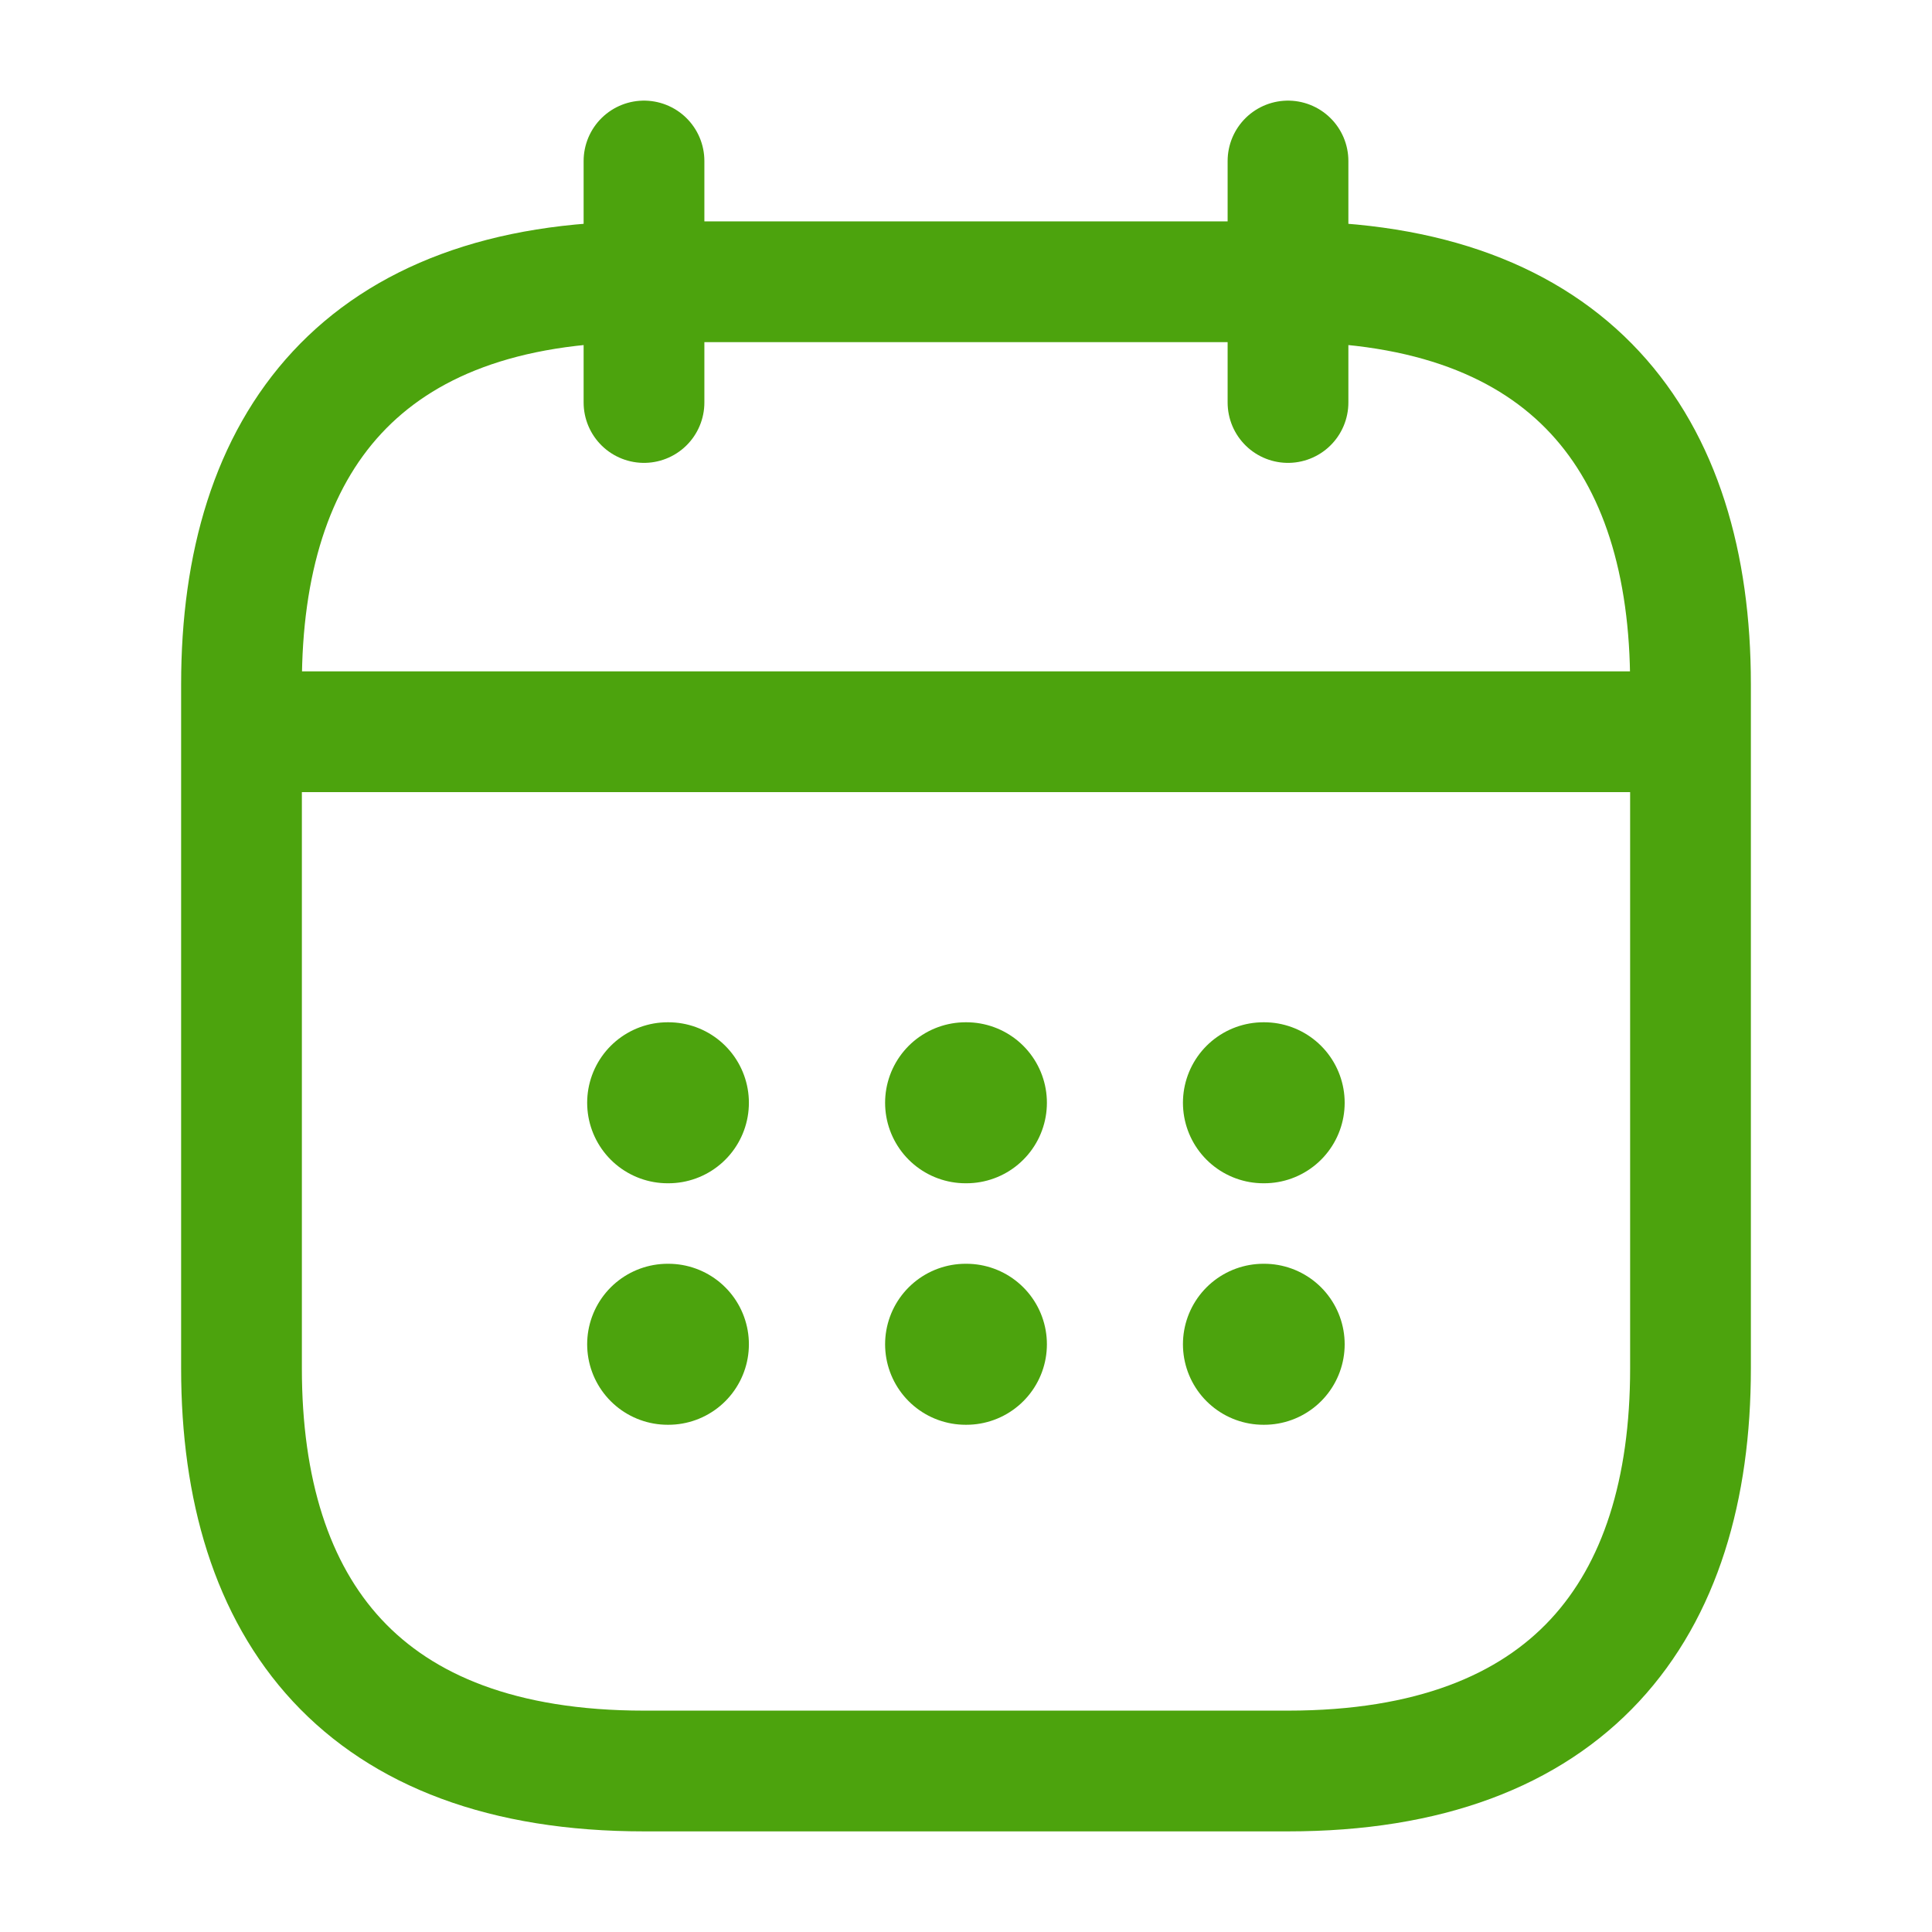 <svg width="24" height="24" viewBox="0 0 24 24" fill="none" xmlns="http://www.w3.org/2000/svg">
<path d="M8 2V5" stroke="#4CA30D" stroke-width="1.5" stroke-miterlimit="10" stroke-linecap="round" stroke-linejoin="round"/>
<path d="M16 2V5" stroke="#4CA30D" stroke-width="1.5" stroke-miterlimit="10" stroke-linecap="round" stroke-linejoin="round"/>
<path d="M3.5 9.09H20.5" stroke="#4CA30D" stroke-width="1.5" stroke-miterlimit="10" stroke-linecap="round" stroke-linejoin="round"/>
<path d="M21 8.5V17C21 20 19.5 22 16 22H8C4.5 22 3 20 3 17V8.5C3 5.5 4.5 3.5 8 3.5H16C19.5 3.5 21 5.5 21 8.5Z" stroke="#4CA30D" stroke-width="1.5" stroke-miterlimit="10" stroke-linecap="round" stroke-linejoin="round"/>
<path d="M15.695 13.699H15.704" stroke="#4CA30D" stroke-width="2" stroke-linecap="round" stroke-linejoin="round"/>
<path d="M15.695 16.699H15.704" stroke="#4CA30D" stroke-width="2" stroke-linecap="round" stroke-linejoin="round"/>
<path d="M11.995 13.699H12.005" stroke="#4CA30D" stroke-width="2" stroke-linecap="round" stroke-linejoin="round"/>
<path d="M11.995 16.699H12.005" stroke="#4CA30D" stroke-width="2" stroke-linecap="round" stroke-linejoin="round"/>
<path d="M8.294 13.699H8.303" stroke="#4CA30D" stroke-width="2" stroke-linecap="round" stroke-linejoin="round"/>
<path d="M8.294 16.699H8.303" stroke="#4CA30D" stroke-width="2" stroke-linecap="round" stroke-linejoin="round"/>
</svg>
